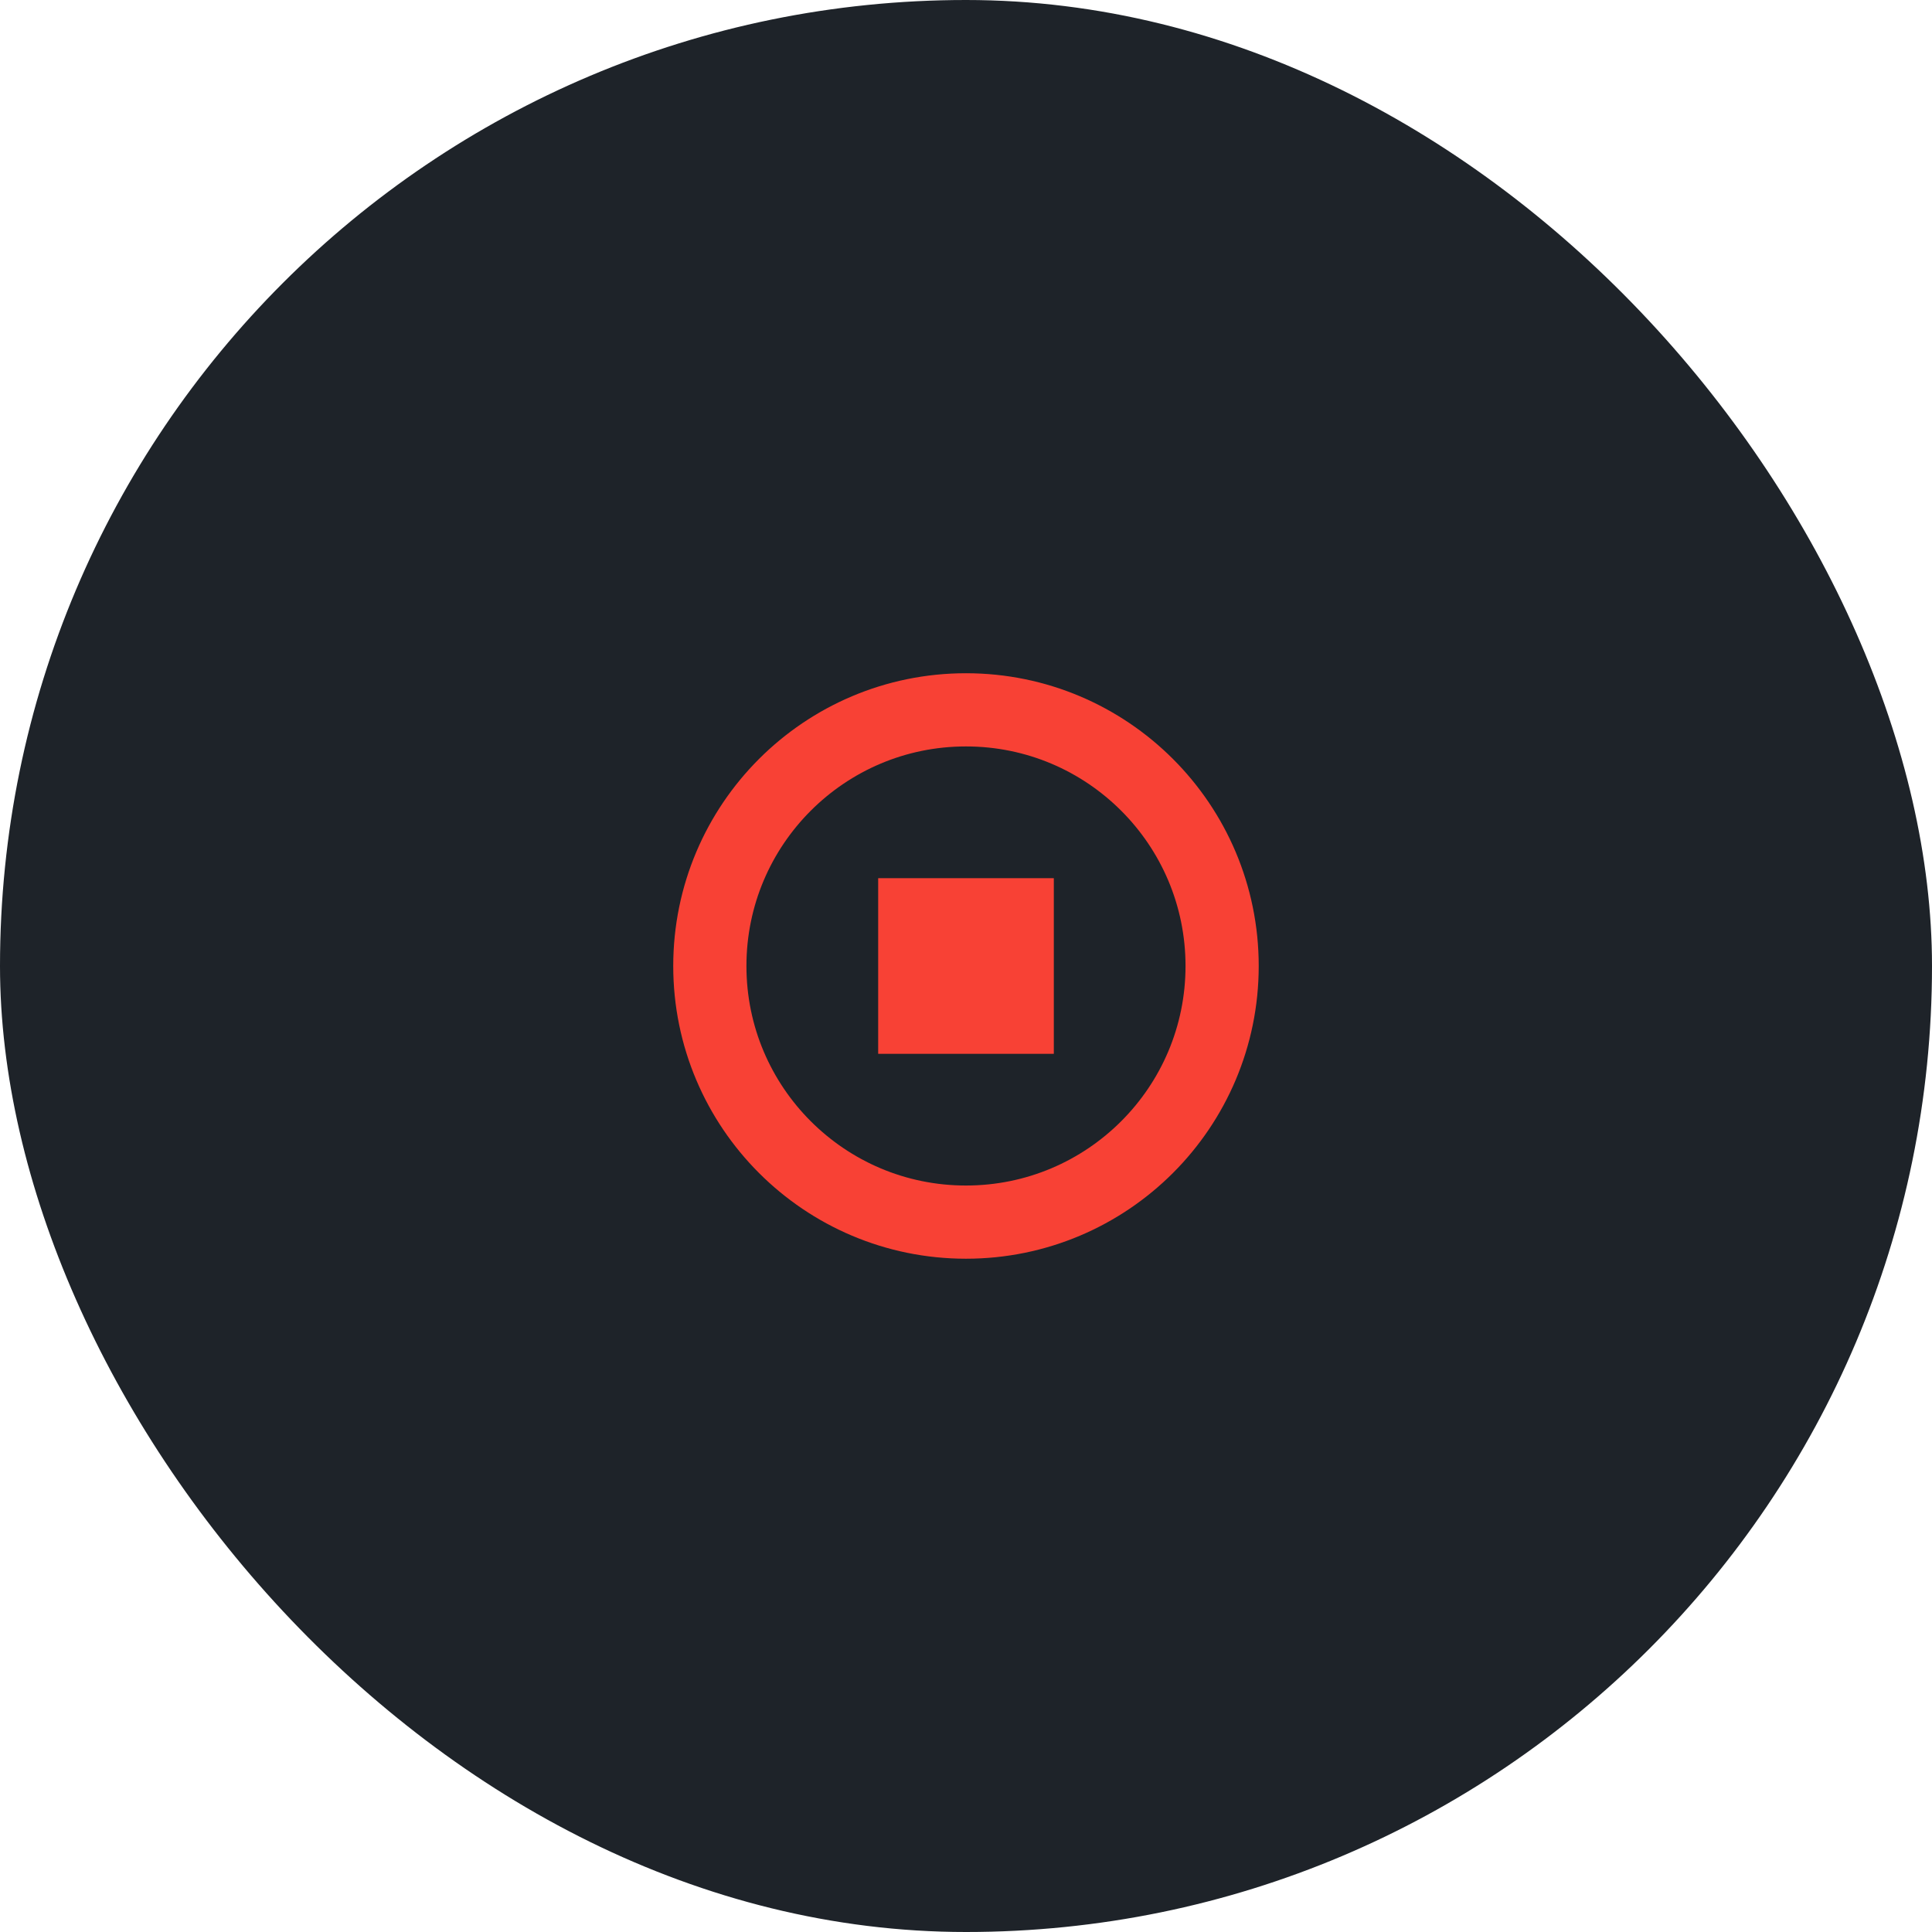 <svg width="44" height="44" viewBox="0 0 44 44" fill="none" xmlns="http://www.w3.org/2000/svg">
<rect width="44" height="44" rx="22" fill="#1E2329"/>
<path d="M21.999 27.833C25.221 27.833 27.833 25.221 27.833 22C27.833 18.778 25.221 16.166 21.999 16.166C18.778 16.166 16.166 18.778 16.166 22C16.166 25.221 18.778 27.833 21.999 27.833Z" stroke="#F84135" stroke-width="1.667" stroke-linecap="round" stroke-linejoin="round"/>
<rect x="20" y="20" width="4" height="4" fill="#F84135"/>
</svg>
